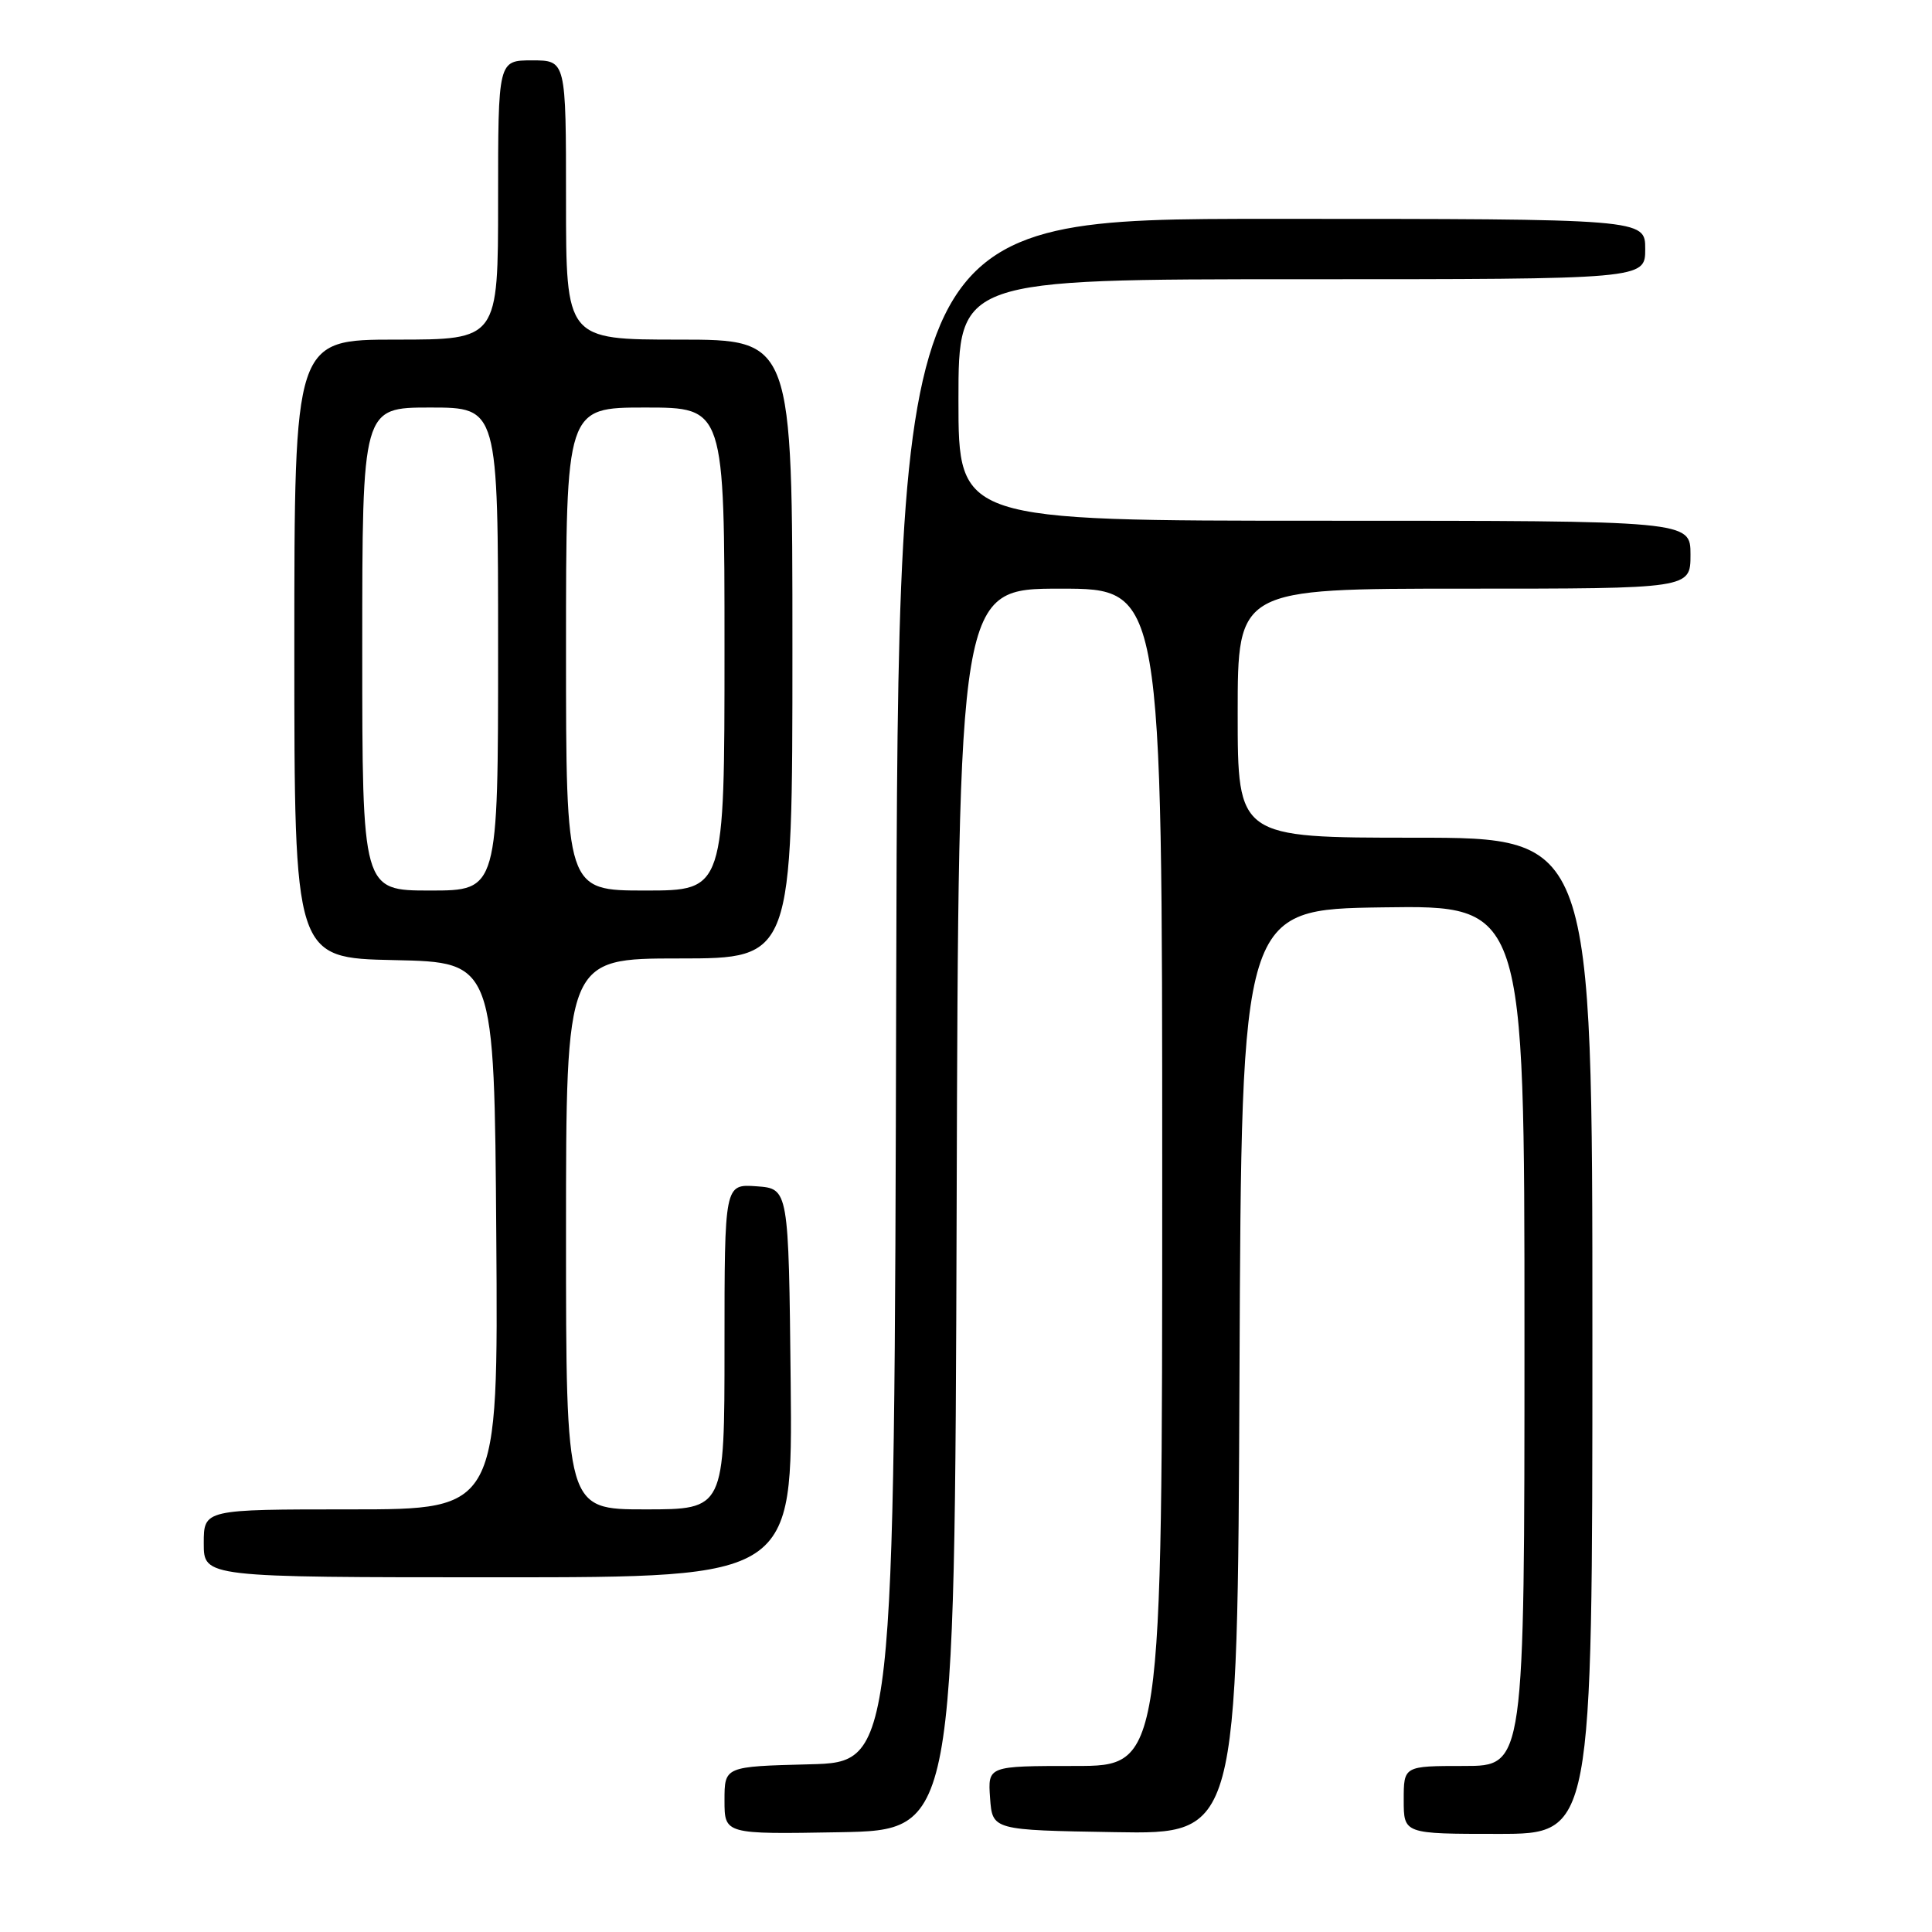 <?xml version="1.0" encoding="UTF-8" standalone="no"?>
<!DOCTYPE svg PUBLIC "-//W3C//DTD SVG 1.1//EN" "http://www.w3.org/Graphics/SVG/1.1/DTD/svg11.dtd" >
<svg xmlns="http://www.w3.org/2000/svg" xmlns:xlink="http://www.w3.org/1999/xlink" version="1.1" viewBox="0 0 256 256">
 <g >
 <path fill="currentColor"
d=" M 126.76 160.25 C 127.01 78.00 127.01 78.00 140.51 78.00 C 154.00 78.00 154.00 78.00 154.00 156.00 C 154.00 234.00 154.00 234.00 142.44 234.00 C 130.89 234.00 130.89 234.00 131.19 238.25 C 131.50 242.50 131.50 242.50 147.74 242.77 C 163.98 243.05 163.98 243.05 164.24 181.77 C 164.50 120.50 164.50 120.50 183.25 120.23 C 202.00 119.96 202.00 119.96 202.00 176.98 C 202.00 234.00 202.00 234.00 194.00 234.00 C 186.00 234.00 186.00 234.00 186.00 238.50 C 186.00 243.00 186.00 243.00 198.50 243.00 C 211.00 243.00 211.00 243.00 211.00 177.00 C 211.00 111.00 211.00 111.00 187.50 111.00 C 164.00 111.00 164.00 111.00 164.00 94.50 C 164.00 78.00 164.00 78.00 194.00 78.00 C 224.00 78.00 224.00 78.00 224.00 73.50 C 224.00 69.00 224.00 69.00 175.50 69.00 C 127.00 69.00 127.00 69.00 127.00 53.00 C 127.00 37.00 127.00 37.00 172.50 37.00 C 218.00 37.00 218.00 37.00 218.00 33.00 C 218.00 29.00 218.00 29.00 168.50 29.00 C 119.01 29.00 119.01 29.00 118.75 131.25 C 118.50 233.50 118.50 233.50 107.25 233.78 C 96.00 234.07 96.00 234.07 96.00 238.56 C 96.00 243.05 96.00 243.05 111.25 242.78 C 126.50 242.50 126.50 242.50 126.76 160.25 Z  M 104.77 183.25 C 104.50 157.50 104.50 157.50 100.25 157.19 C 96.00 156.89 96.00 156.89 96.00 178.44 C 96.00 200.00 96.00 200.00 85.50 200.00 C 75.00 200.00 75.00 200.00 75.00 163.50 C 75.00 127.00 75.00 127.00 90.00 127.00 C 105.00 127.00 105.00 127.00 105.00 86.00 C 105.00 45.00 105.00 45.00 90.00 45.00 C 75.00 45.00 75.00 45.00 75.00 26.50 C 75.00 8.00 75.00 8.00 70.50 8.00 C 66.00 8.00 66.00 8.00 66.00 26.50 C 66.00 45.00 66.00 45.00 52.50 45.00 C 39.00 45.00 39.00 45.00 39.00 85.97 C 39.00 126.94 39.00 126.94 52.25 127.22 C 65.50 127.50 65.50 127.50 65.76 163.75 C 66.02 200.00 66.02 200.00 46.51 200.00 C 27.00 200.00 27.00 200.00 27.00 204.50 C 27.00 209.00 27.00 209.00 66.02 209.00 C 105.03 209.00 105.03 209.00 104.77 183.25 Z  M 48.00 86.00 C 48.00 54.00 48.00 54.00 57.00 54.00 C 66.00 54.00 66.00 54.00 66.00 86.00 C 66.00 118.00 66.00 118.00 57.00 118.00 C 48.00 118.00 48.00 118.00 48.00 86.00 Z  M 75.00 86.00 C 75.00 54.00 75.00 54.00 85.50 54.00 C 96.00 54.00 96.00 54.00 96.00 86.00 C 96.00 118.00 96.00 118.00 85.50 118.00 C 75.00 118.00 75.00 118.00 75.00 86.00 Z "/>
</g>
</svg>